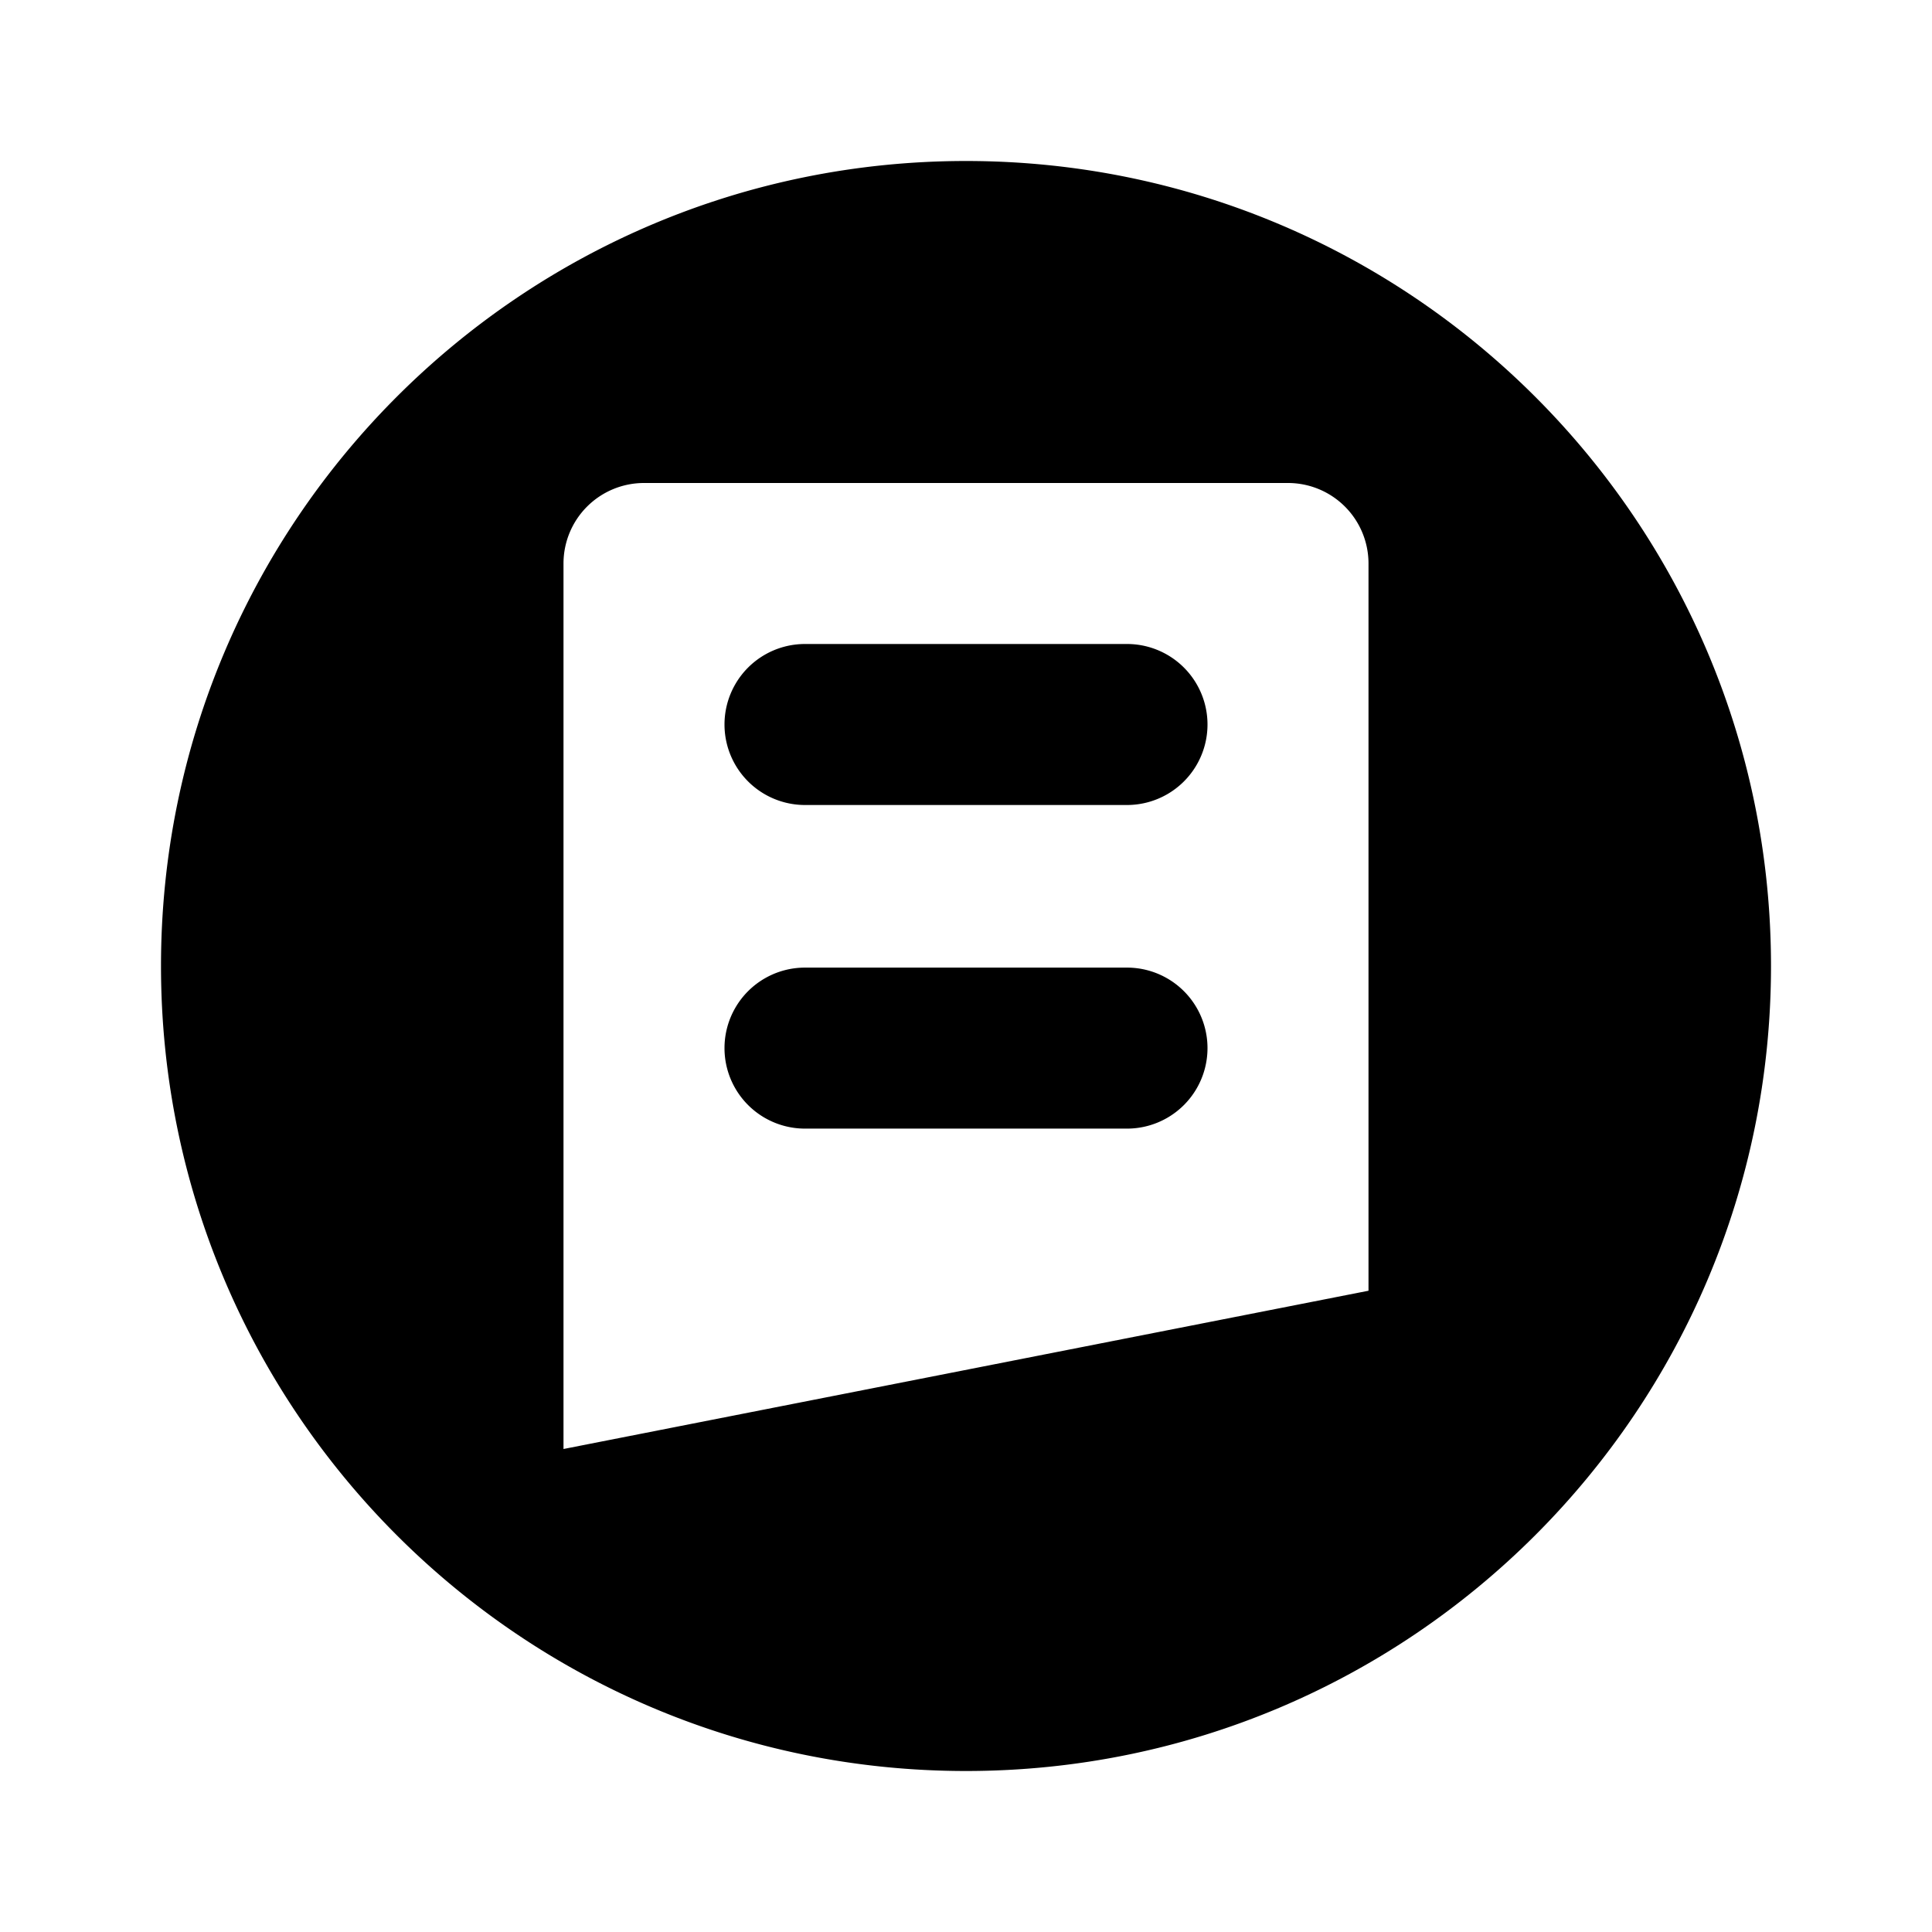 <svg xmlns="http://www.w3.org/2000/svg" focusable="false" viewBox="0 0 24 24"><path d="M12 22C6.477 22 2 17.523 2 12S6.477 2 12 2s10 4.477 10 10-4.477 10-10 10zM8 6a1 1 0 0 0-1 1v11l10-1.966V7a1 1 0 0 0-1-1H8zm2 4a1 1 0 1 1 0-2h4a1 1 0 0 1 0 2h-4zm0 4.02a1 1 0 0 1 0-2h4a1 1 0 1 1 0 2h-4z" fill="currentColor" stroke="none"/></svg>